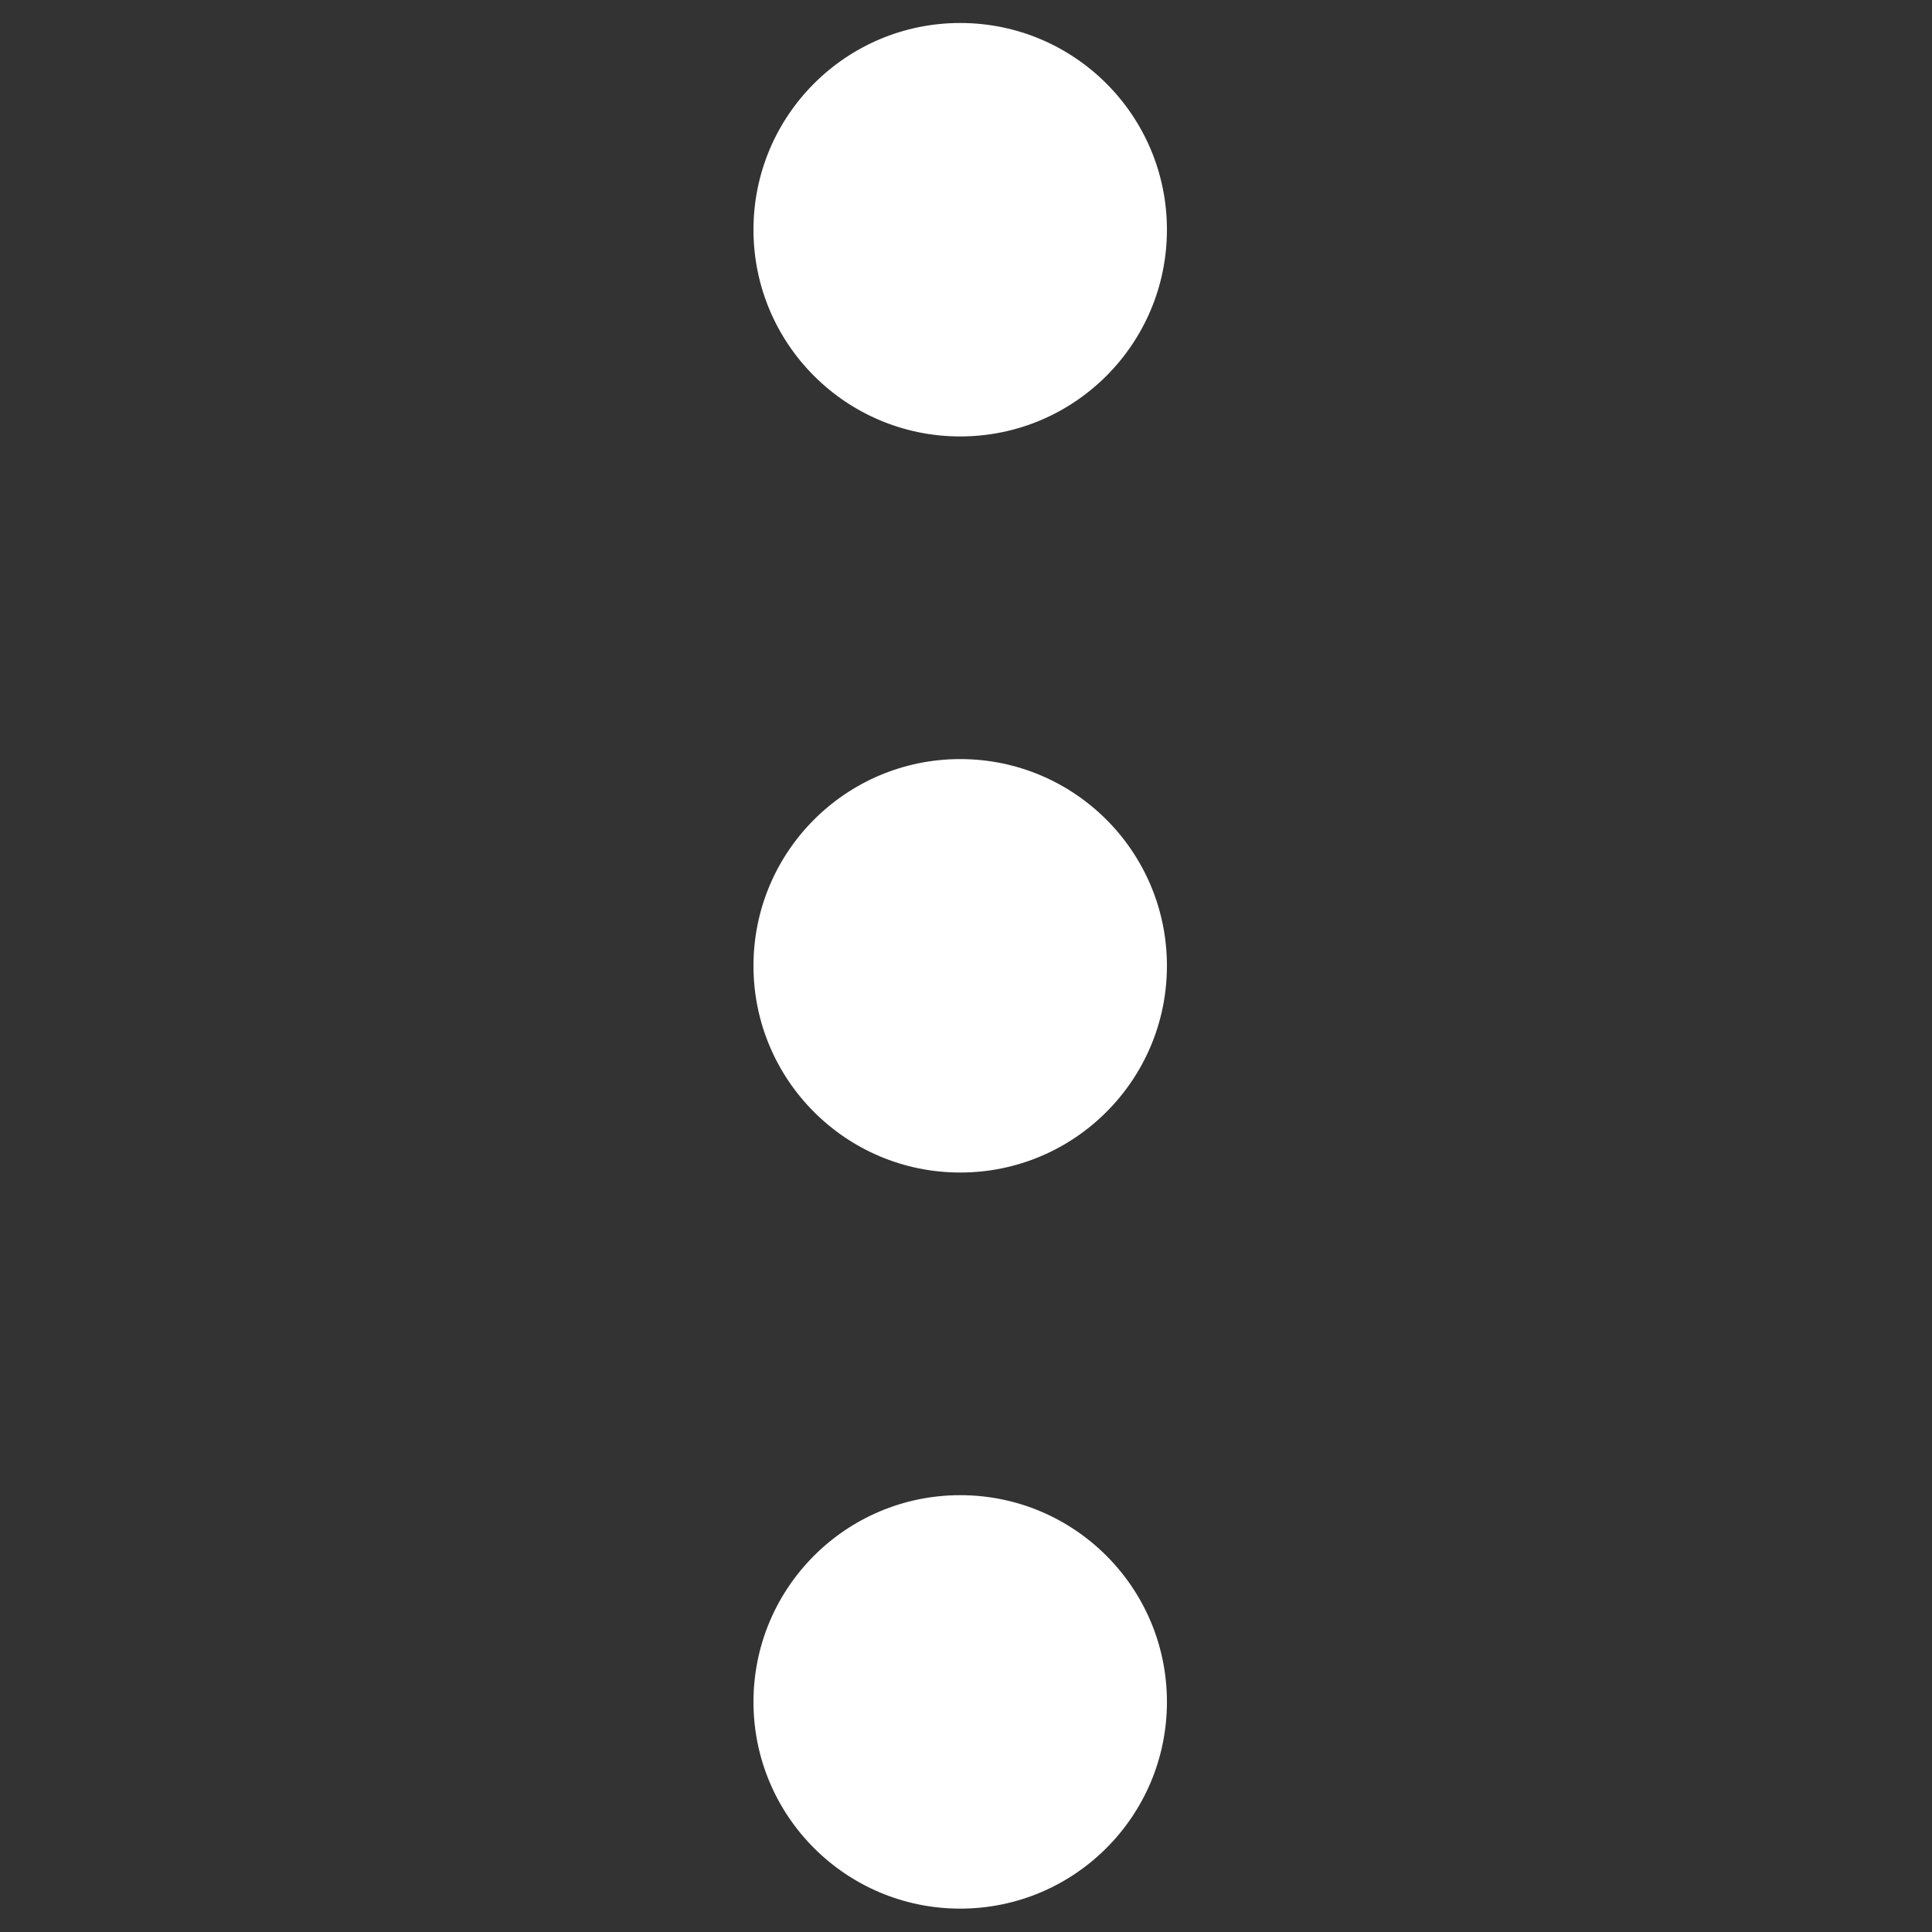 <svg version="1.1" viewBox="0 0 1e3 1e3" xmlns="http://www.w3.org/2000/svg"><rect x="0" y="0" width="1e3" height="1e3" fill="#333333" stroke="none"/><path d="m497 11.9c-59.1 0-107 47.9-107 107 0 59.1 47.9 107 107 107 59.1 0 107-47.9 107-107 0-59.1-47.9-107-107-107zm0 381c-59.1 0-107 47.9-107 107 0 59.1 47.9 107 107 107 59.1 0 107-47.9 107-107s-47.9-107-107-107zm0 381c-59.1 0-107 47.9-107 107 0 59.1 47.9 107 107 107 59.1 0 107-47.9 107-107 0-59.1-47.9-107-107-107z" fill="#fff" stroke-linecap="round" stroke-linejoin="round" stroke-width="12.4"/></svg>
